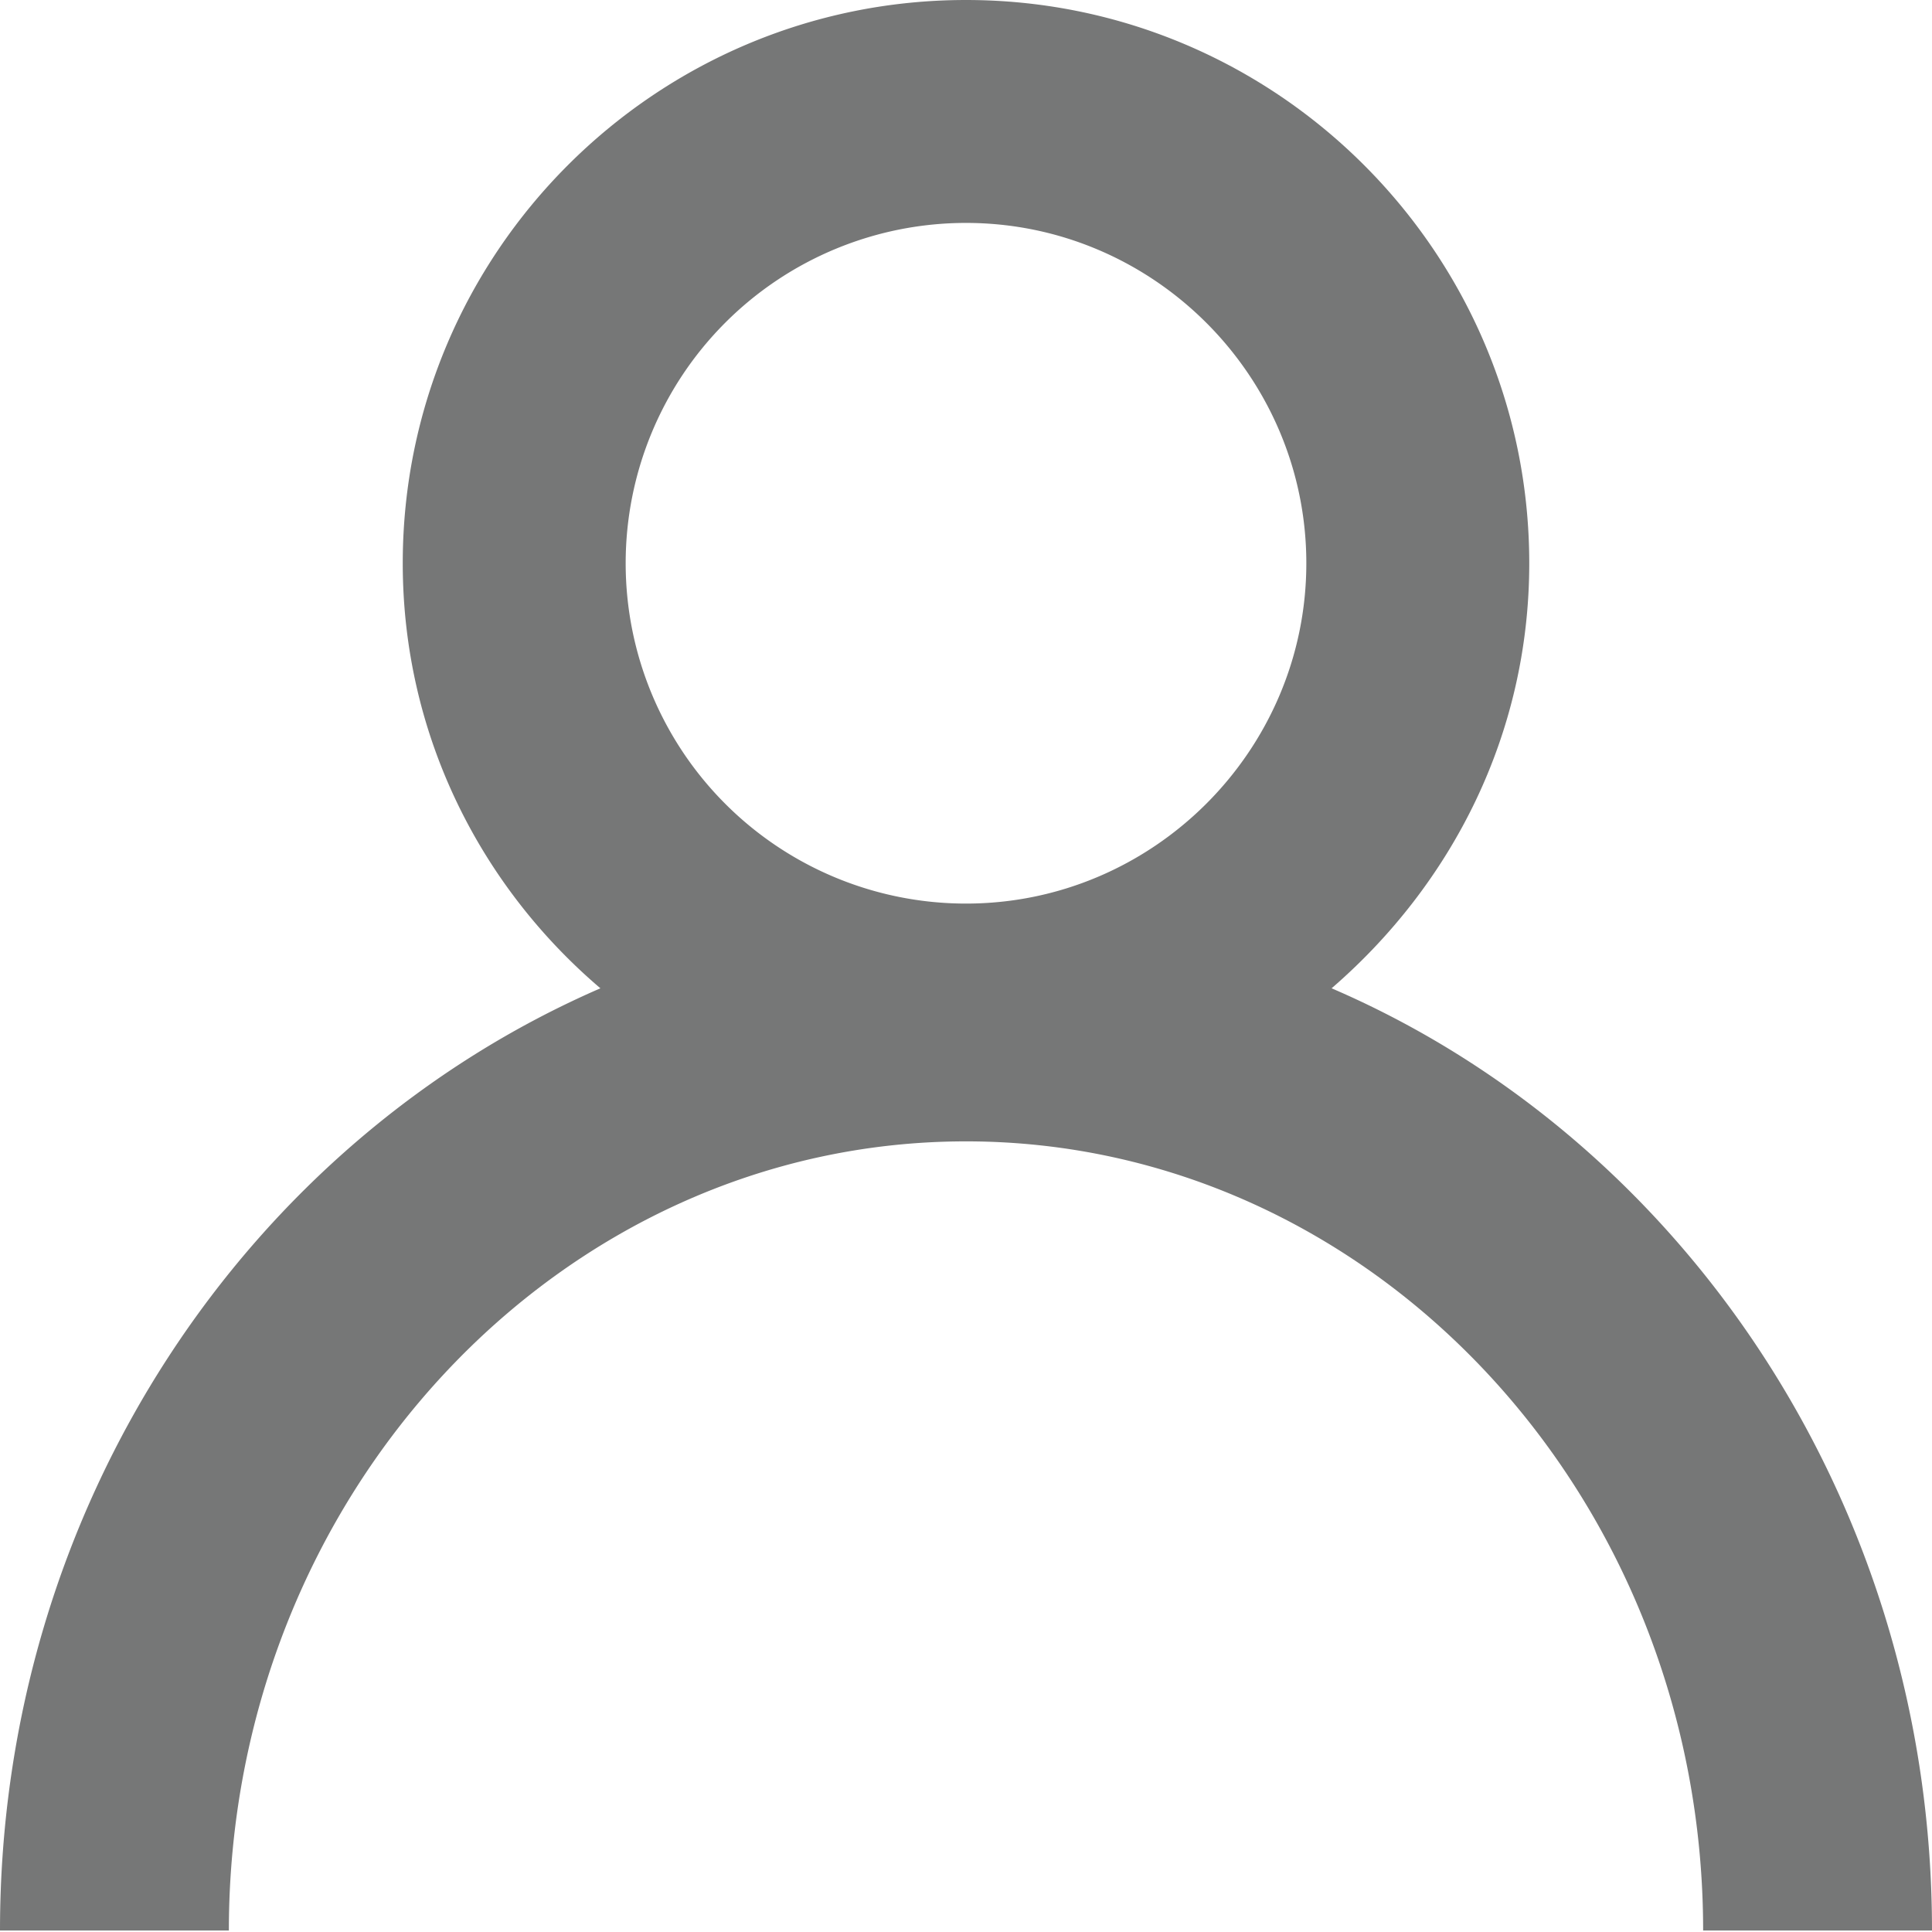 <svg xmlns="http://www.w3.org/2000/svg" viewBox="0 0 13 13"><path d="M6.5 6.08c1.26 0 2.29-1.03 2.29-2.29S7.76 1.5 6.5 1.5 4.21 2.53 4.21 3.79A2.29 2.29 0 006.5 6.08zm0 1.6c-2.73 0-4.96 2.38-4.96 5.31h9.92c0-2.93-2.23-5.31-4.96-5.31z" fill="none"/><path d="M6.5 7.68c2.73 0 4.96 2.38 4.96 5.31H13c0-2.86-1.67-5.32-4.04-6.34.81-.7 1.33-1.71 1.33-2.86C10.29 1.7 8.59 0 6.5 0S2.71 1.7 2.71 3.79c0 1.15.52 2.17 1.33 2.86C1.67 7.68 0 10.13 0 12.99h1.54c0-2.93 2.23-5.31 4.96-5.31zm0-6.18c1.26 0 2.29 1.03 2.29 2.29S7.76 6.08 6.5 6.08a2.29 2.29 0 110-4.58z" fill="#767777"/></svg>